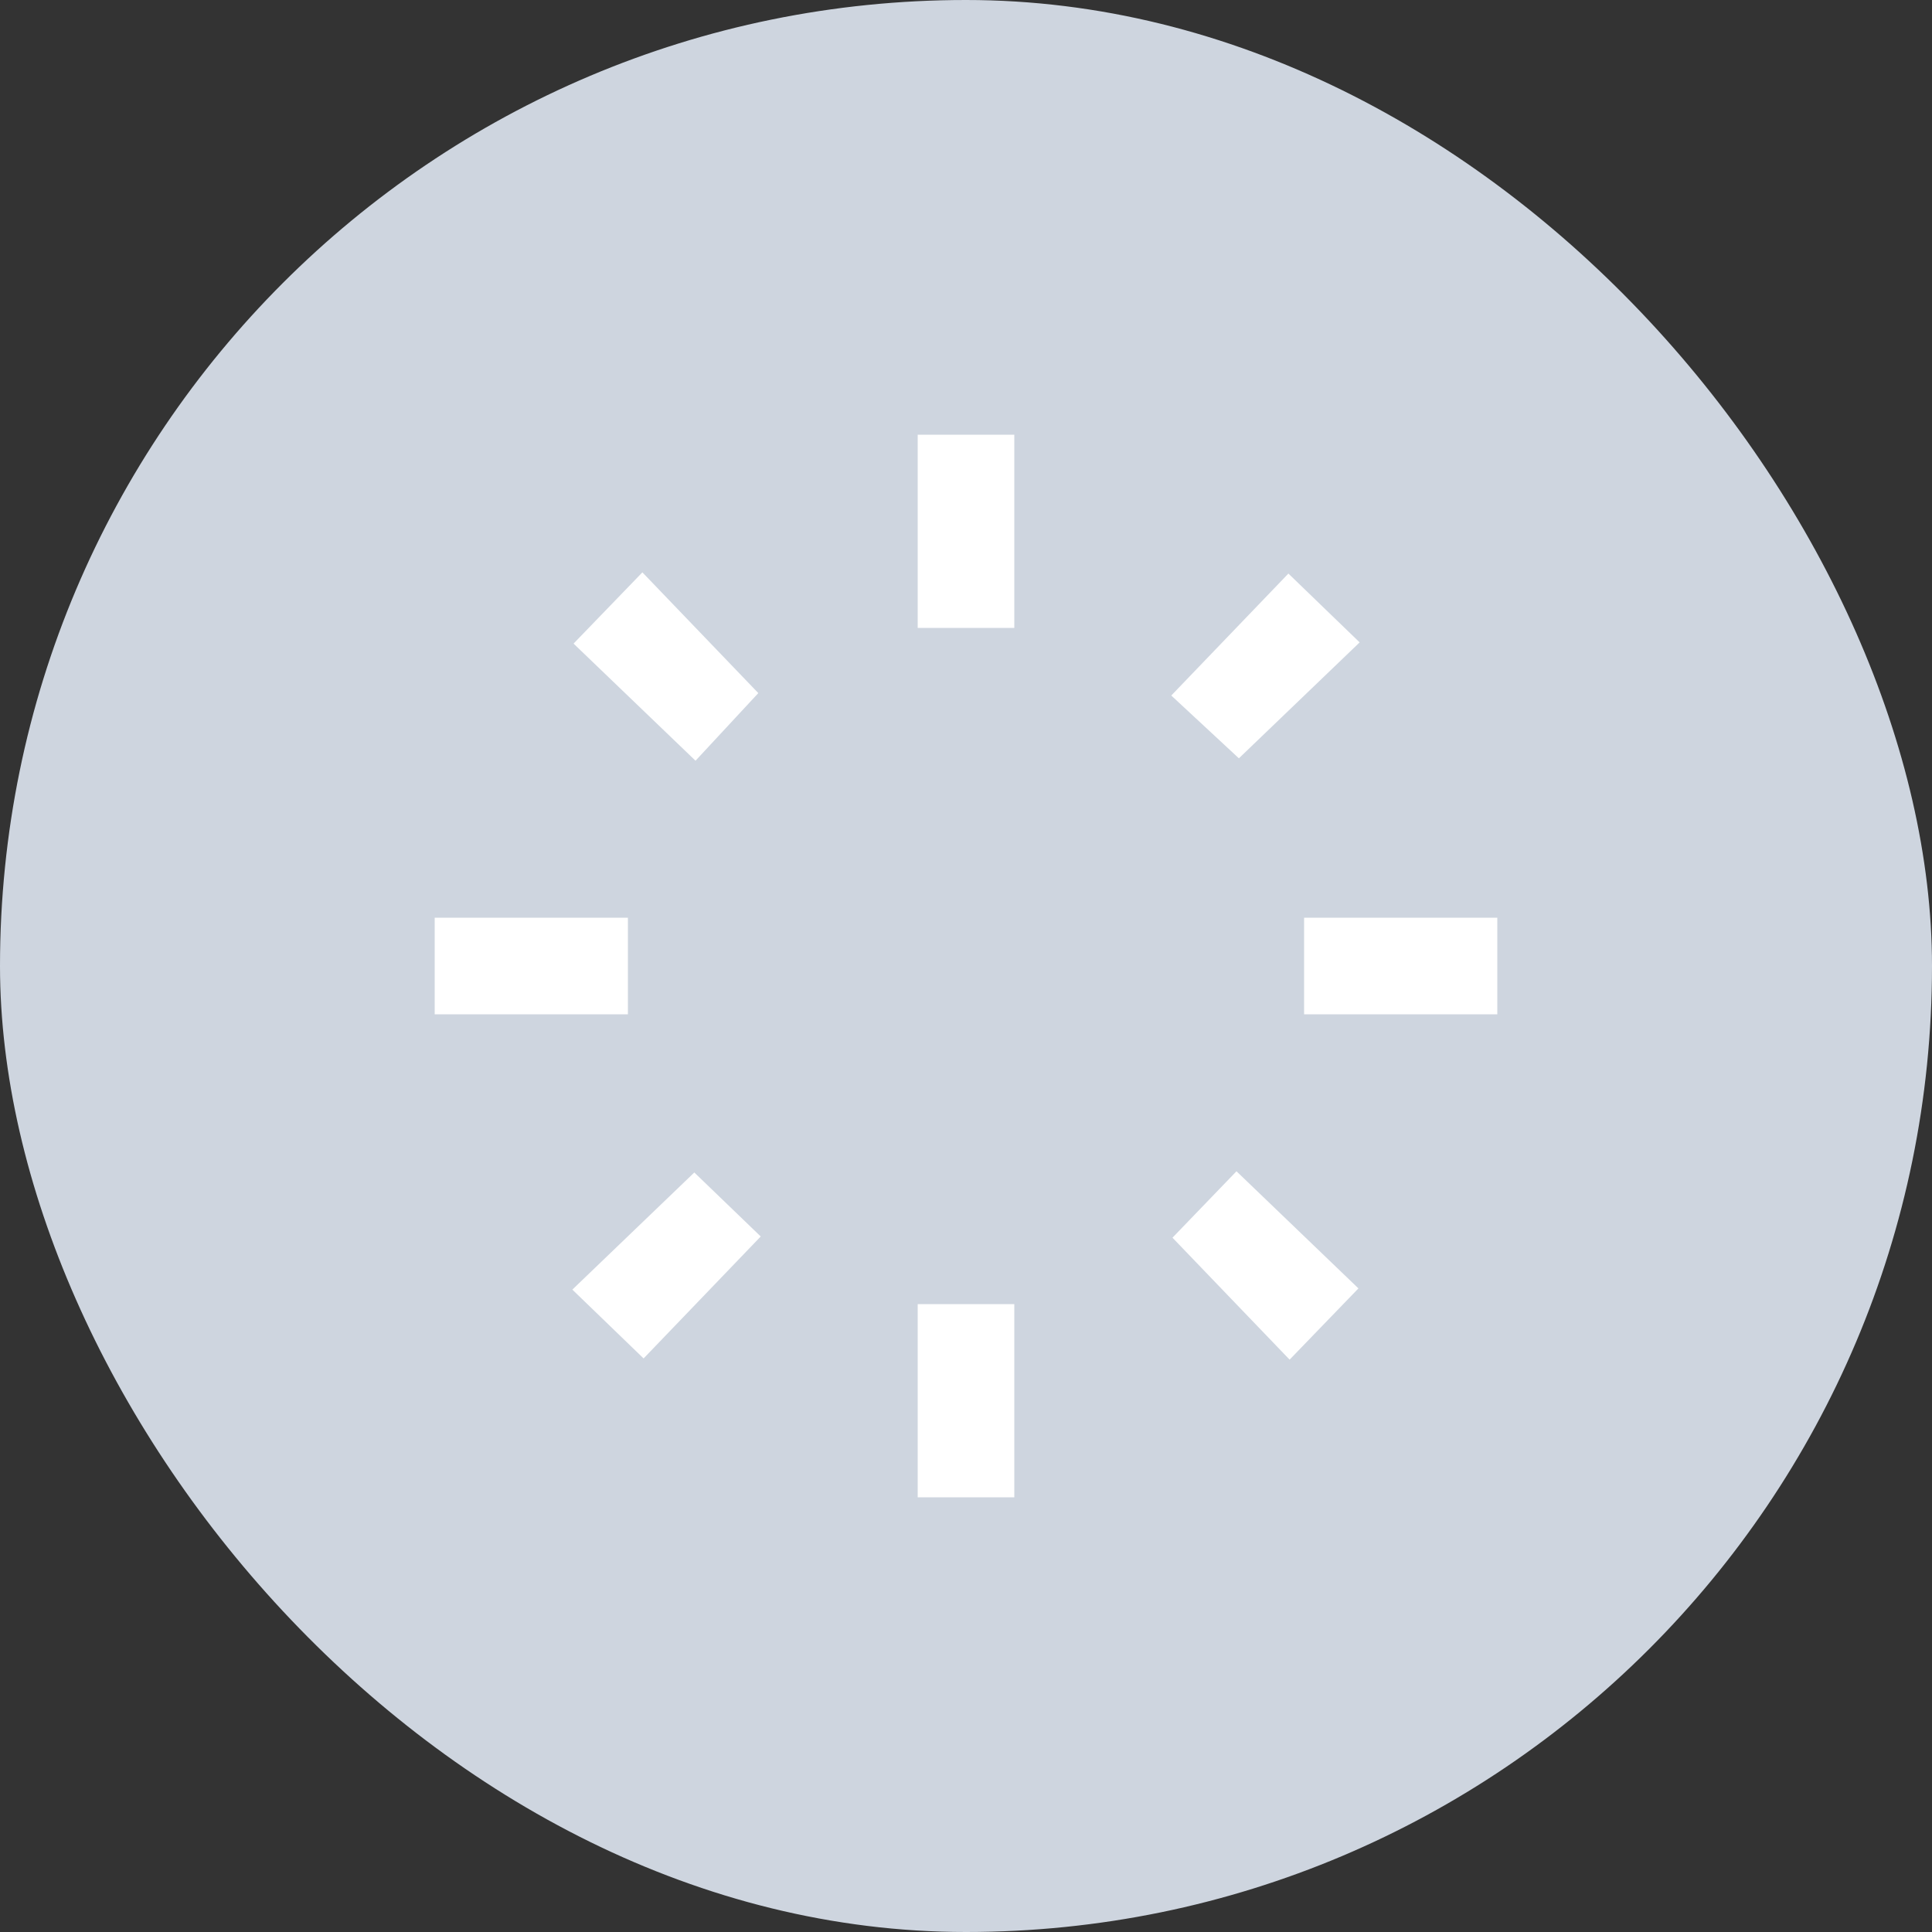 <svg width="40" height="40" viewBox="0 0 40 40" fill="none" xmlns="http://www.w3.org/2000/svg">
<rect x="0" y="0" width="40" height="40" fill="#333333" stroke="none"/>
<rect width="40" height="40" rx="20" fill="#CED5DF"/>
<mask id="mask0_7780_193490" style="mask-type:alpha" maskUnits="userSpaceOnUse" x="8" y="8" width="24" height="24">
<rect x="8" y="8" width="24" height="24" fill="#D9D9D9"/>
</mask>
<g mask="url(#mask0_7780_193490)">
<path d="M13 21H9V19H13V21ZM31 21H27V19H31V21ZM19 13V9H21V13H19ZM19 31V27H21V31H19ZM14.4 15.75L11.875 13.325L13.3 11.85L15.7 14.35L14.4 15.75ZM26.7 28.15L24.275 25.625L25.6 24.25L28.125 26.675L26.7 28.15ZM24.25 14.4L26.675 11.875L28.15 13.3L25.65 15.7L24.25 14.4ZM11.85 26.7L14.375 24.275L15.75 25.6L13.325 28.125L11.85 26.7Z" fill="white"/>
</g>
</svg>
